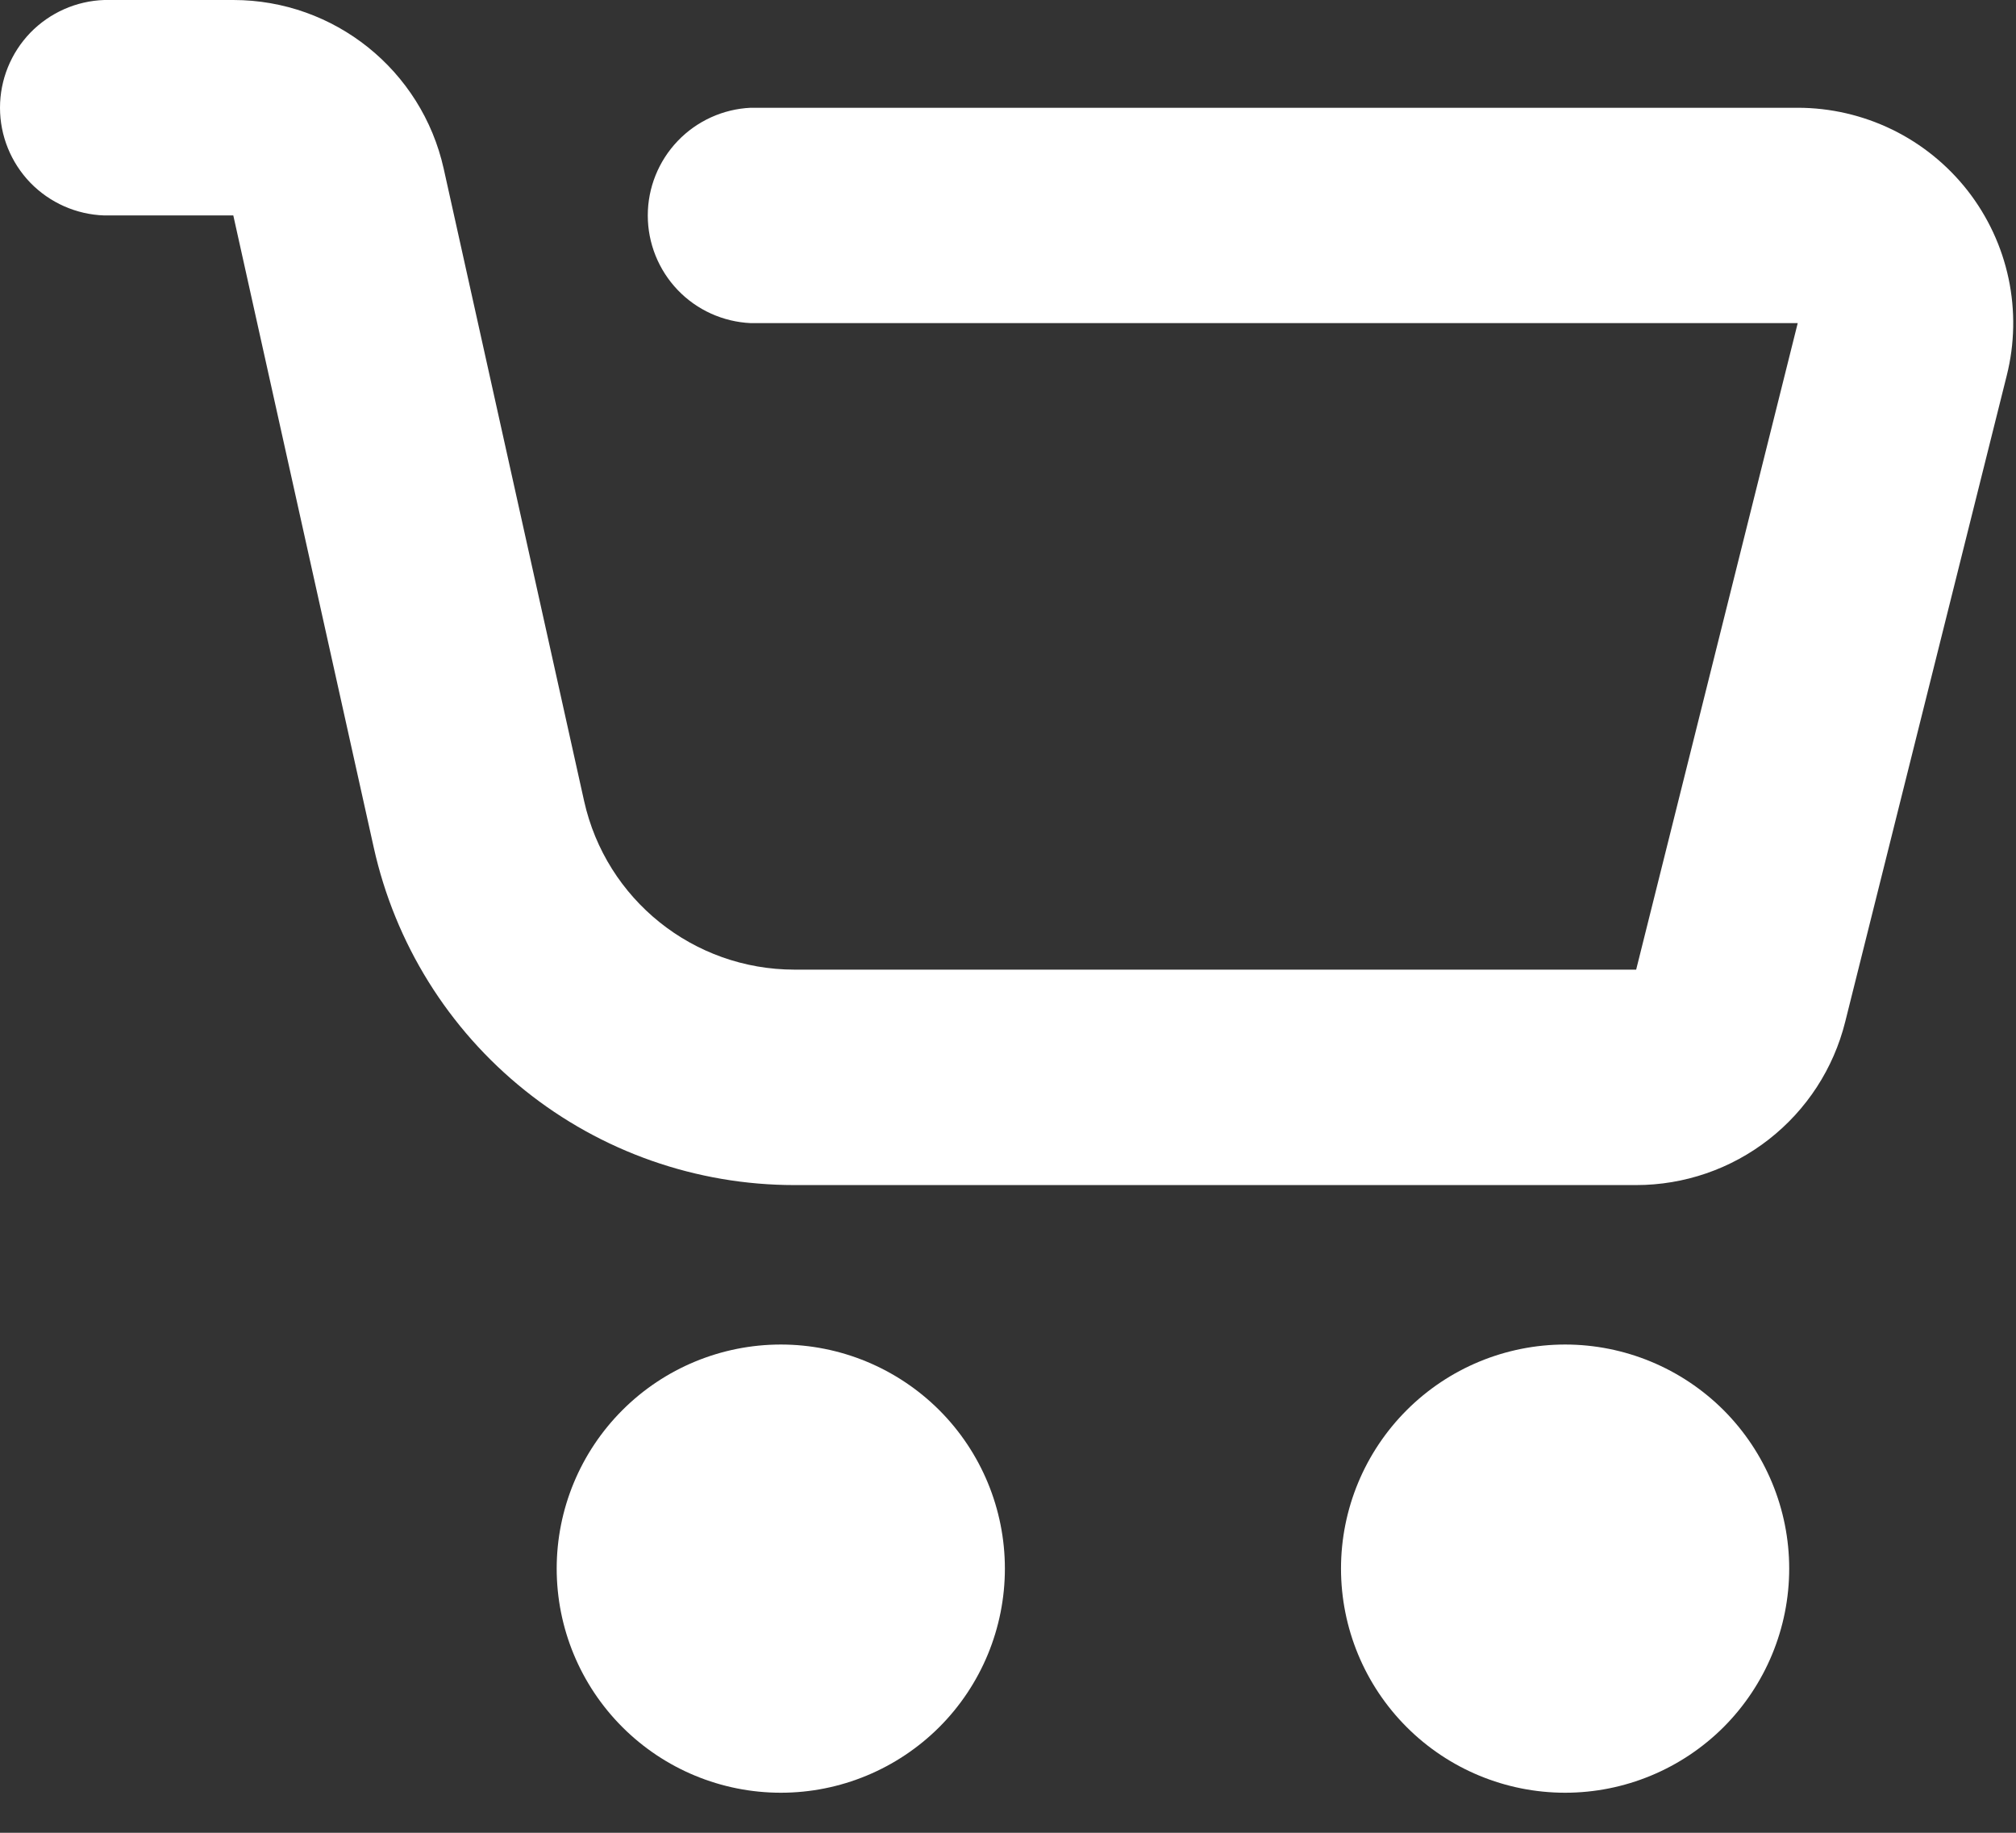 <svg width="22" height="20" viewBox="0 0 22 20" fill="none" xmlns="http://www.w3.org/2000/svg">
<rect x="0" y="0" width="22" height="20" fill="#333333" stroke="none"/>
<path d="M8.521 19.563C7.872 19.563 7.25 19.305 6.792 18.847C6.333 18.388 6.075 17.766 6.075 17.117C6.075 16.469 6.333 15.847 6.792 15.388C7.25 14.93 7.872 14.672 8.521 14.672C9.169 14.672 9.791 14.93 10.25 15.388C10.709 15.847 10.966 16.469 10.966 17.117C10.966 17.766 10.709 18.388 10.25 18.847C9.791 19.305 9.169 19.563 8.521 19.563ZM17.08 19.563C16.431 19.563 15.809 19.305 15.351 18.847C14.892 18.388 14.634 17.766 14.634 17.117C14.634 16.469 14.892 15.847 15.351 15.388C15.809 14.93 16.431 14.672 17.08 14.672C17.728 14.672 18.35 14.93 18.809 15.388C19.267 15.847 19.525 16.469 19.525 17.117C19.525 17.766 19.267 18.388 18.809 18.847C18.35 19.305 17.728 19.563 17.08 19.563ZM1.138 2.351C0.833 2.341 0.544 2.213 0.331 1.994C0.119 1.774 0 1.481 0 1.176C0 0.87 0.119 0.577 0.331 0.357C0.544 0.138 0.833 0.01 1.138 0L2.546 0C3.648 0 4.602 0.765 4.842 1.841L6.374 8.74C6.613 9.816 7.567 10.581 8.67 10.581H17.855L19.618 3.526H8.192C7.89 3.512 7.604 3.383 7.395 3.164C7.186 2.945 7.069 2.654 7.069 2.351C7.069 2.049 7.186 1.758 7.395 1.539C7.604 1.32 7.89 1.19 8.192 1.176H19.618C19.975 1.176 20.328 1.258 20.649 1.414C20.971 1.571 21.252 1.799 21.472 2.08C21.692 2.362 21.845 2.69 21.919 3.04C21.993 3.39 21.986 3.752 21.899 4.098L20.136 11.151C20.009 11.66 19.716 12.111 19.302 12.434C18.889 12.757 18.379 12.932 17.855 12.932H8.67C7.6 12.932 6.562 12.568 5.727 11.898C4.892 11.229 4.311 10.294 4.079 9.25L2.546 2.351H1.138Z" fill="white"/>
</svg>
